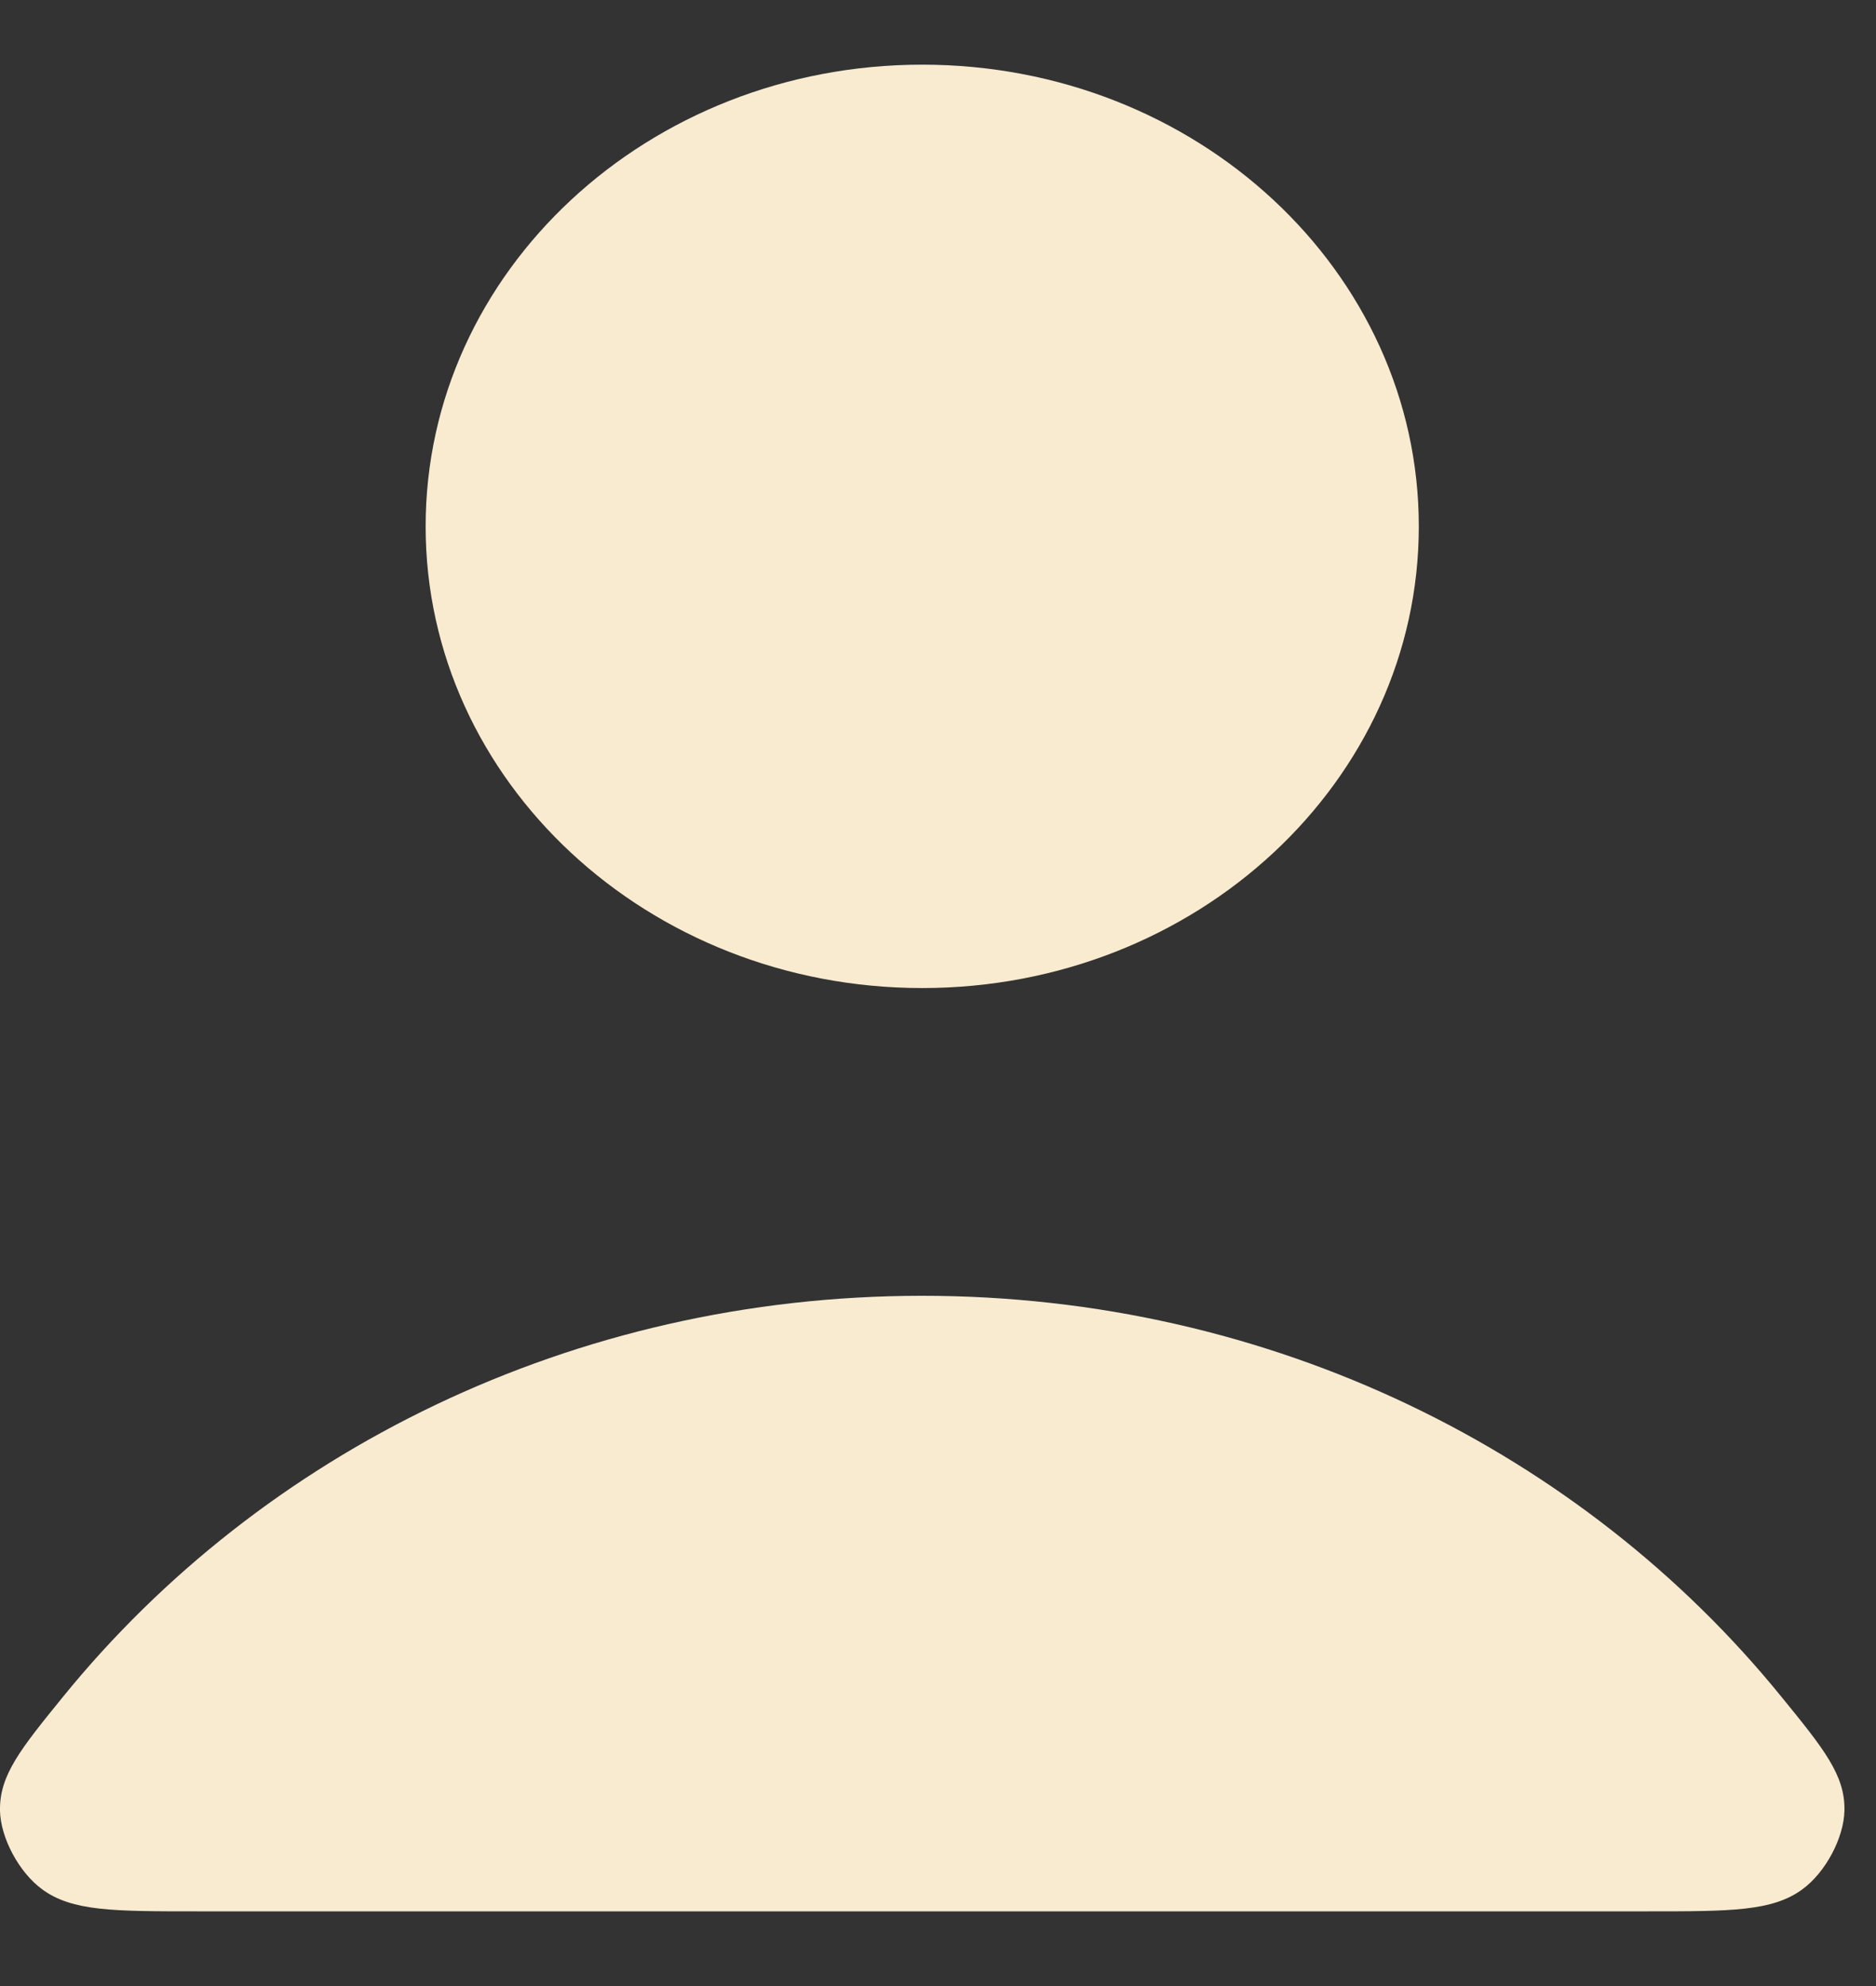 <svg width="17" height="18" viewBox="0 0 17 18" fill="none" xmlns="http://www.w3.org/2000/svg">
<rect x="0" y="0" width="17" height="18" fill="#333333" stroke="none"/>
<path d="M8.357 11.744C5.187 11.744 2.368 13.167 0.573 15.376C0.187 15.851 -0.006 16.089 0 16.41C0.005 16.658 0.173 16.971 0.383 17.124C0.654 17.323 1.031 17.323 1.784 17.323H14.93C15.683 17.323 16.06 17.323 16.332 17.124C16.542 16.971 16.709 16.658 16.714 16.41C16.721 16.089 16.528 15.851 16.141 15.376C14.347 13.167 11.527 11.744 8.357 11.744Z" fill="#F8EBD0"/>
<path d="M8.357 8.955C10.843 8.955 12.857 7.081 12.857 4.771C12.857 2.46 10.843 0.586 8.357 0.586C5.872 0.586 3.857 2.46 3.857 4.771C3.857 7.081 5.872 8.955 8.357 8.955Z" fill="#F8EBD0"/>
</svg>
